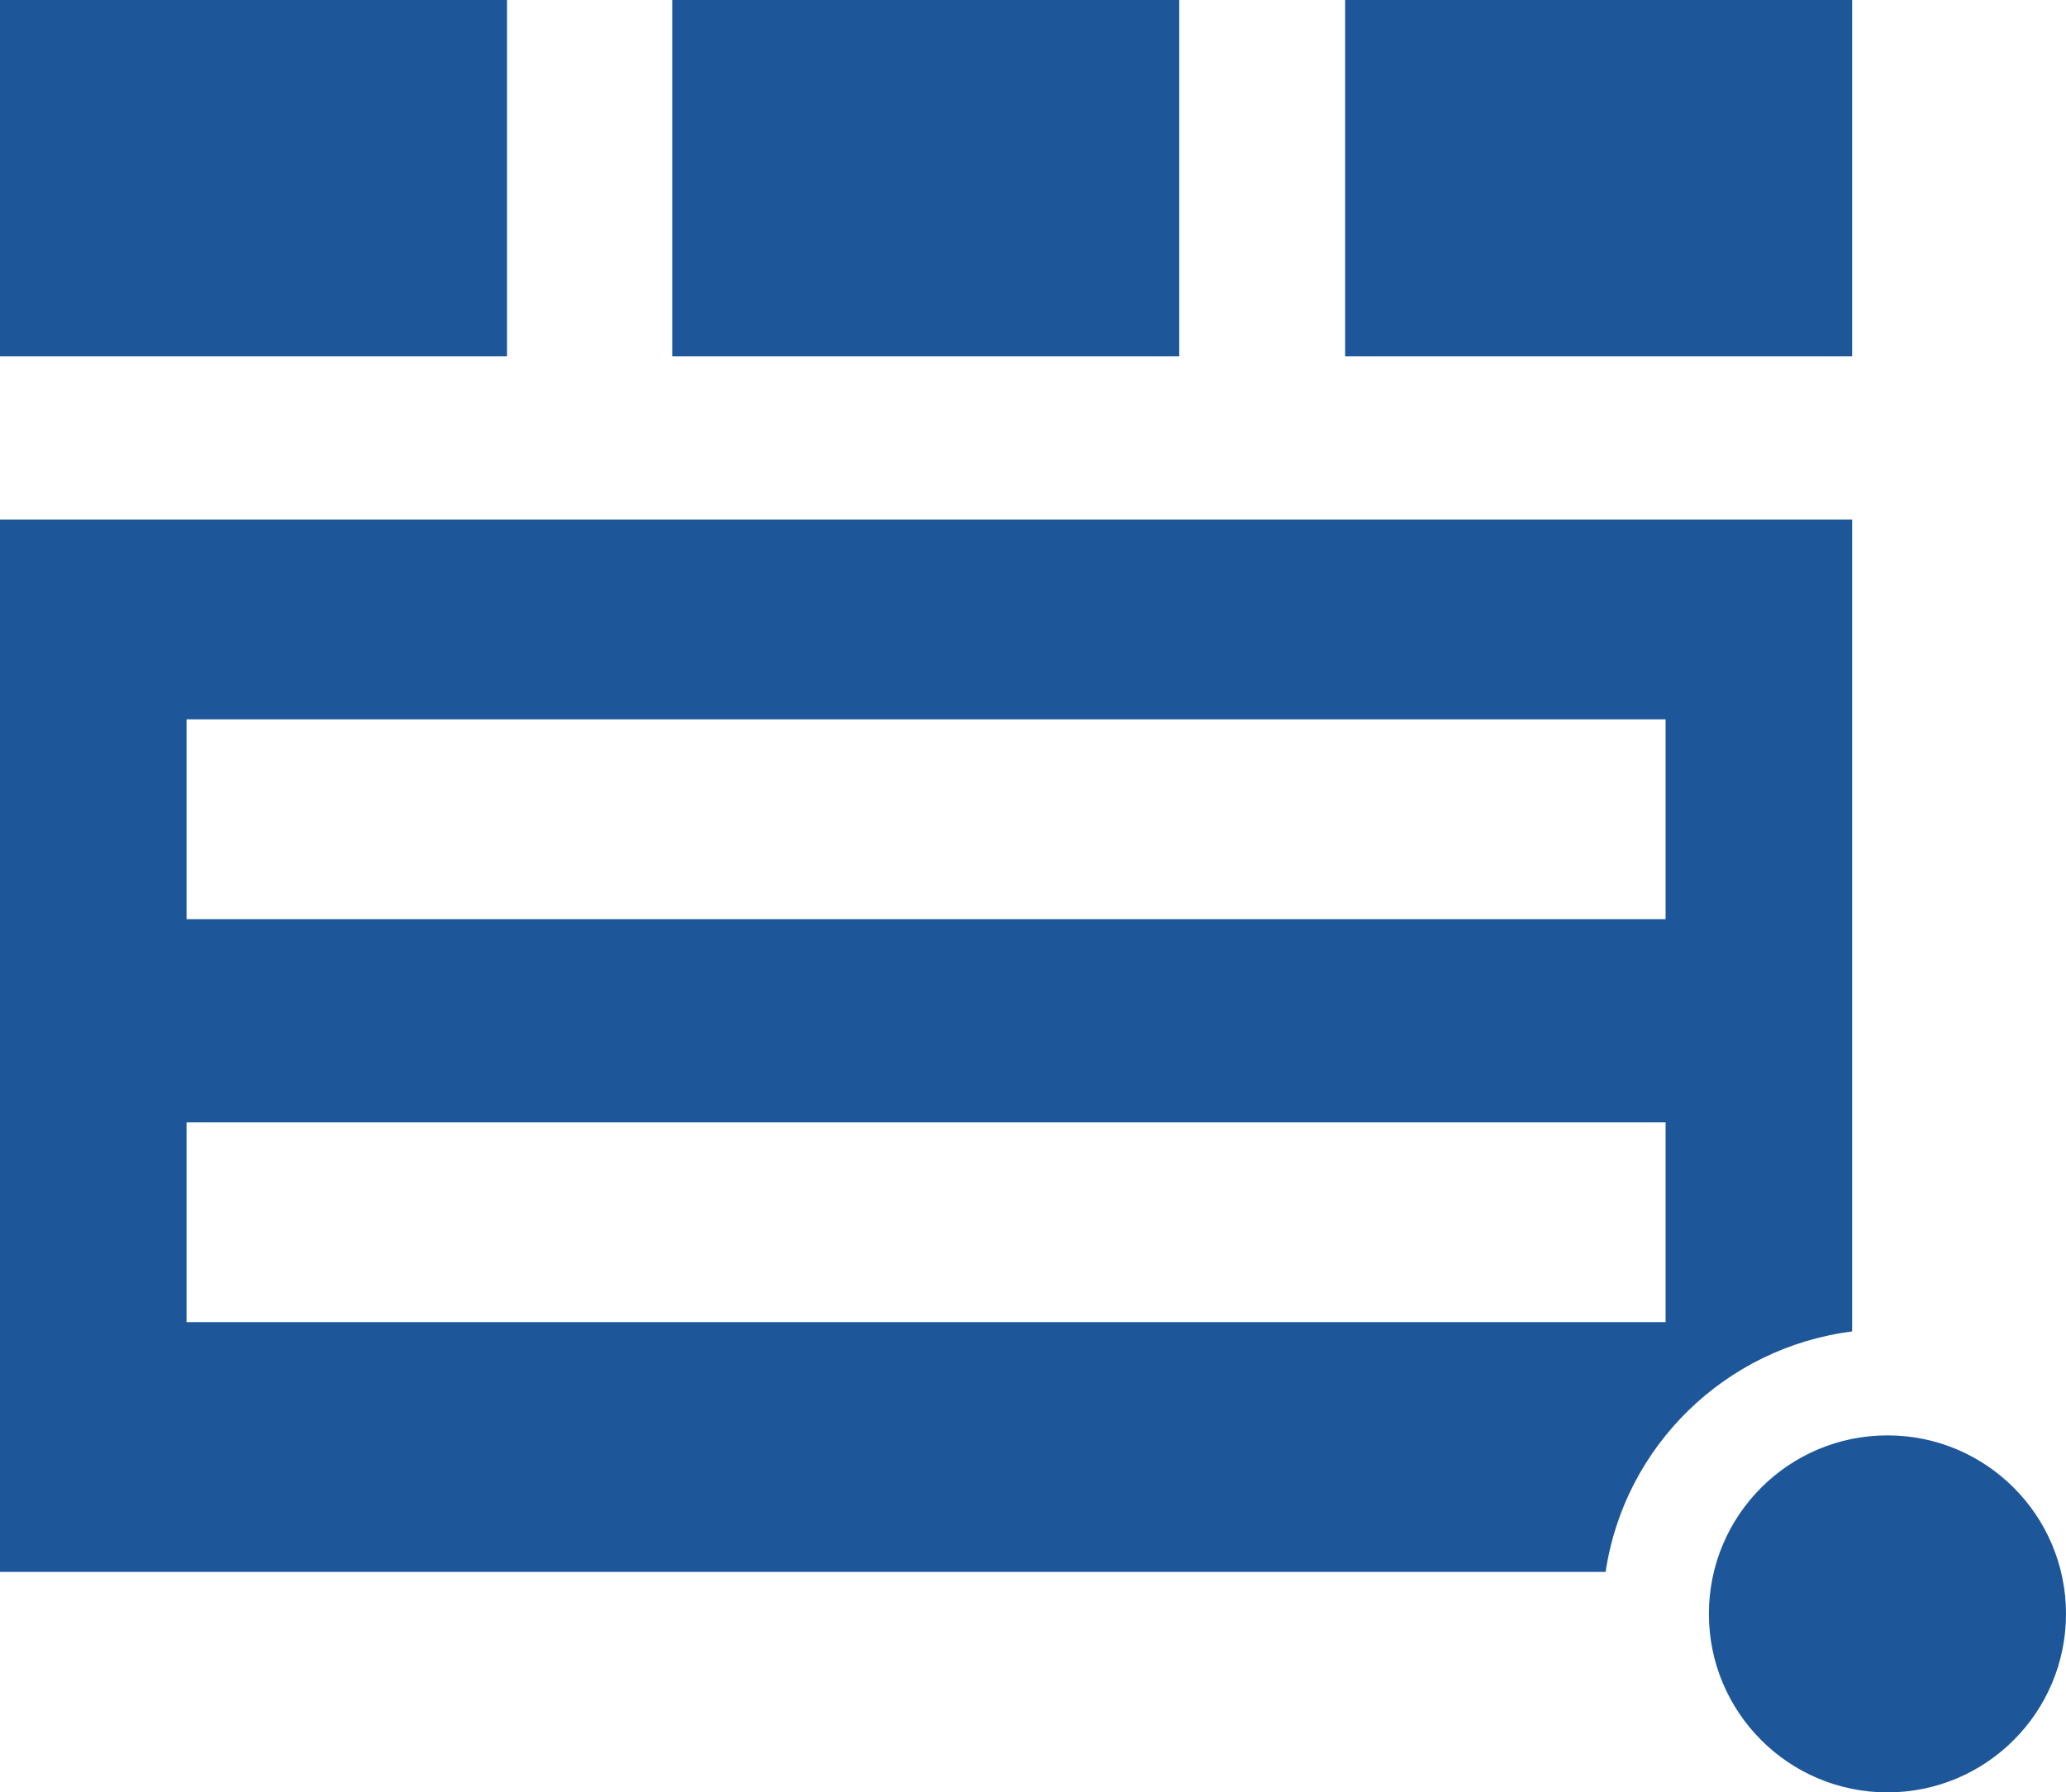 <?xml version="1.0" encoding="utf-8"?>
<!-- Generator: Adobe Illustrator 21.0.0, SVG Export Plug-In . SVG Version: 6.00 Build 0)  -->
<!DOCTYPE svg PUBLIC "-//W3C//DTD SVG 1.1//EN" "http://www.w3.org/Graphics/SVG/1.1/DTD/svg11.dtd">
<svg version="1.1" id="Layer_1" xmlns="http://www.w3.org/2000/svg" xmlns:xlink="http://www.w3.org/1999/xlink" x="0px" y="0px"
	 viewBox="0 0 310.1 269.1" style="enable-background:new 0 0 310.1 269.1;" xml:space="preserve">
<style type="text/css">
	.st0{fill:#1E5799;}
</style>
<g>
	<path class="st0" d="M278,199.9V78H0v158h241C243.8,217.1,259,202.3,278,199.9z M250,198.5H28v-30h222V198.5z M250,138H28v-30h222
		V138z"/>
	<rect class="st0" width="76.1" height="53.5"/>
	<rect x="201.9" class="st0" width="76.1" height="53.5"/>
	<rect x="100.9" class="st0" width="76.1" height="53.5"/>
	<circle class="st0" cx="283.3" cy="242.3" r="26.8"/>
</g>
</svg>
